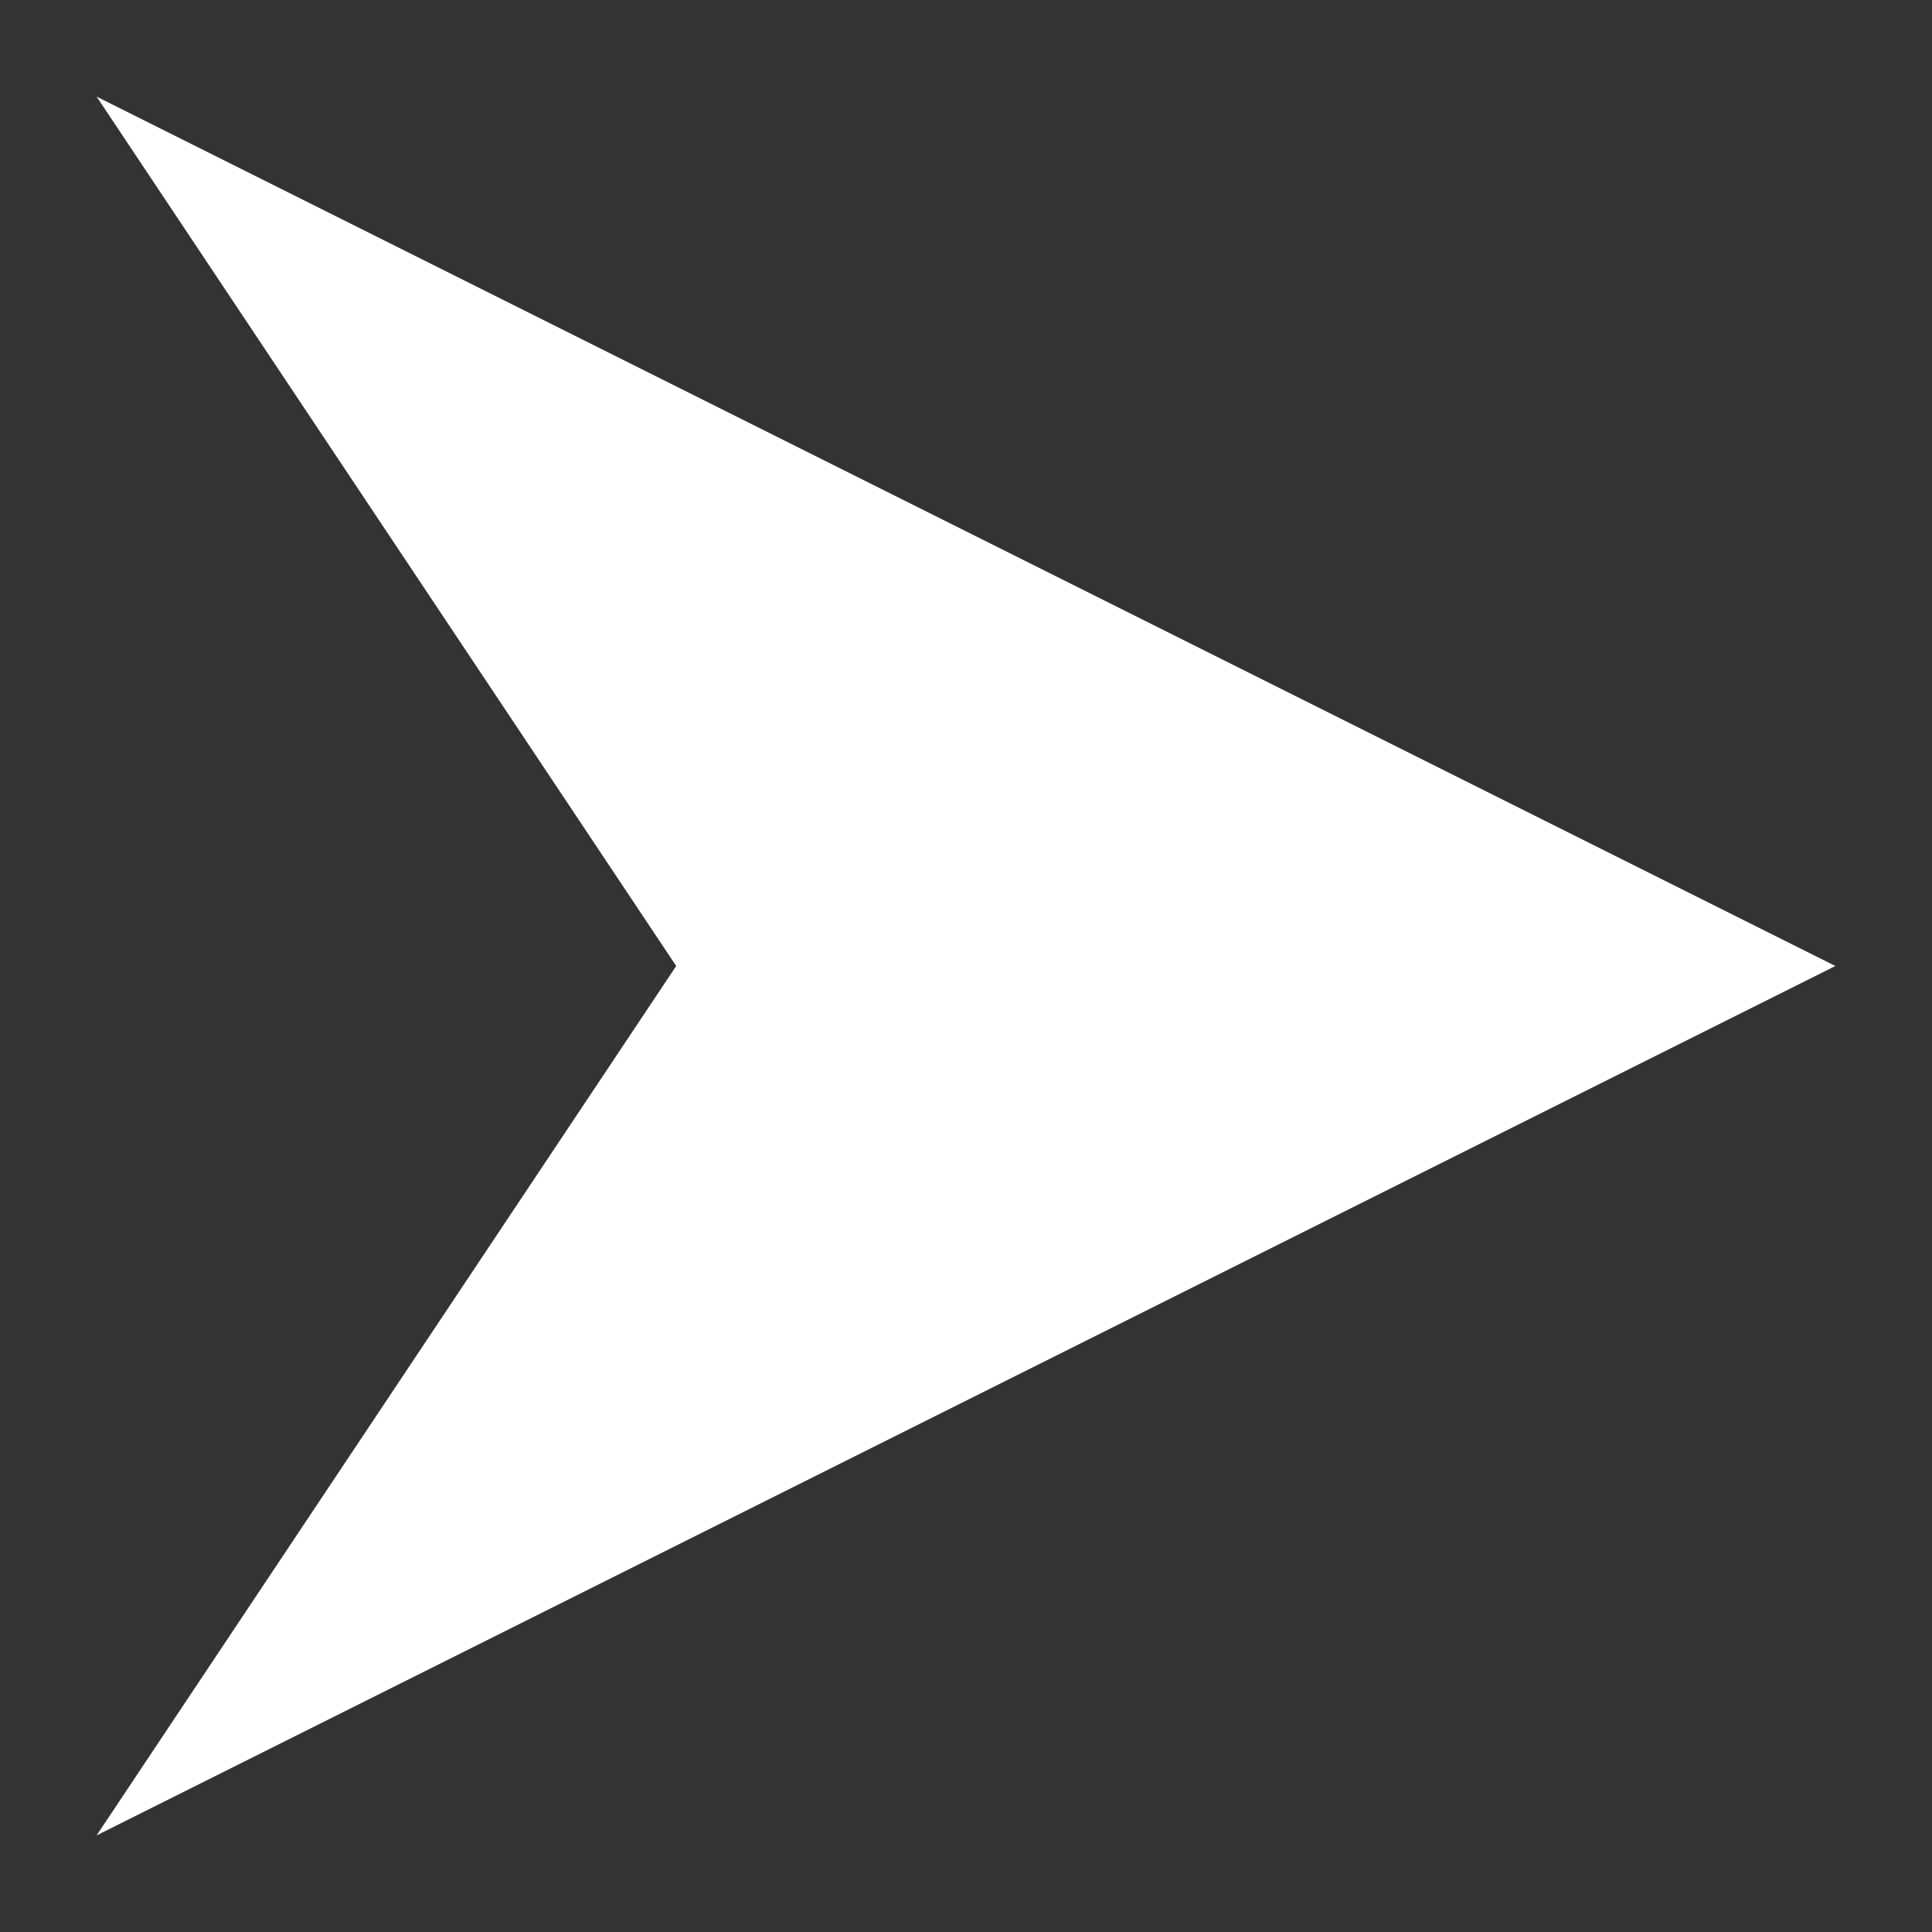 <svg xmlns="http://www.w3.org/2000/svg"
	 viewBox="0 0 20 20" width="20" height="20" >
<rect x="0" y="0" width="20" height="20" fill="#333333" stroke="none"/>
<path fill="#FFFFFF" d="M1,1l18,9L1,19l6-9L1,1z"/>
</svg>

